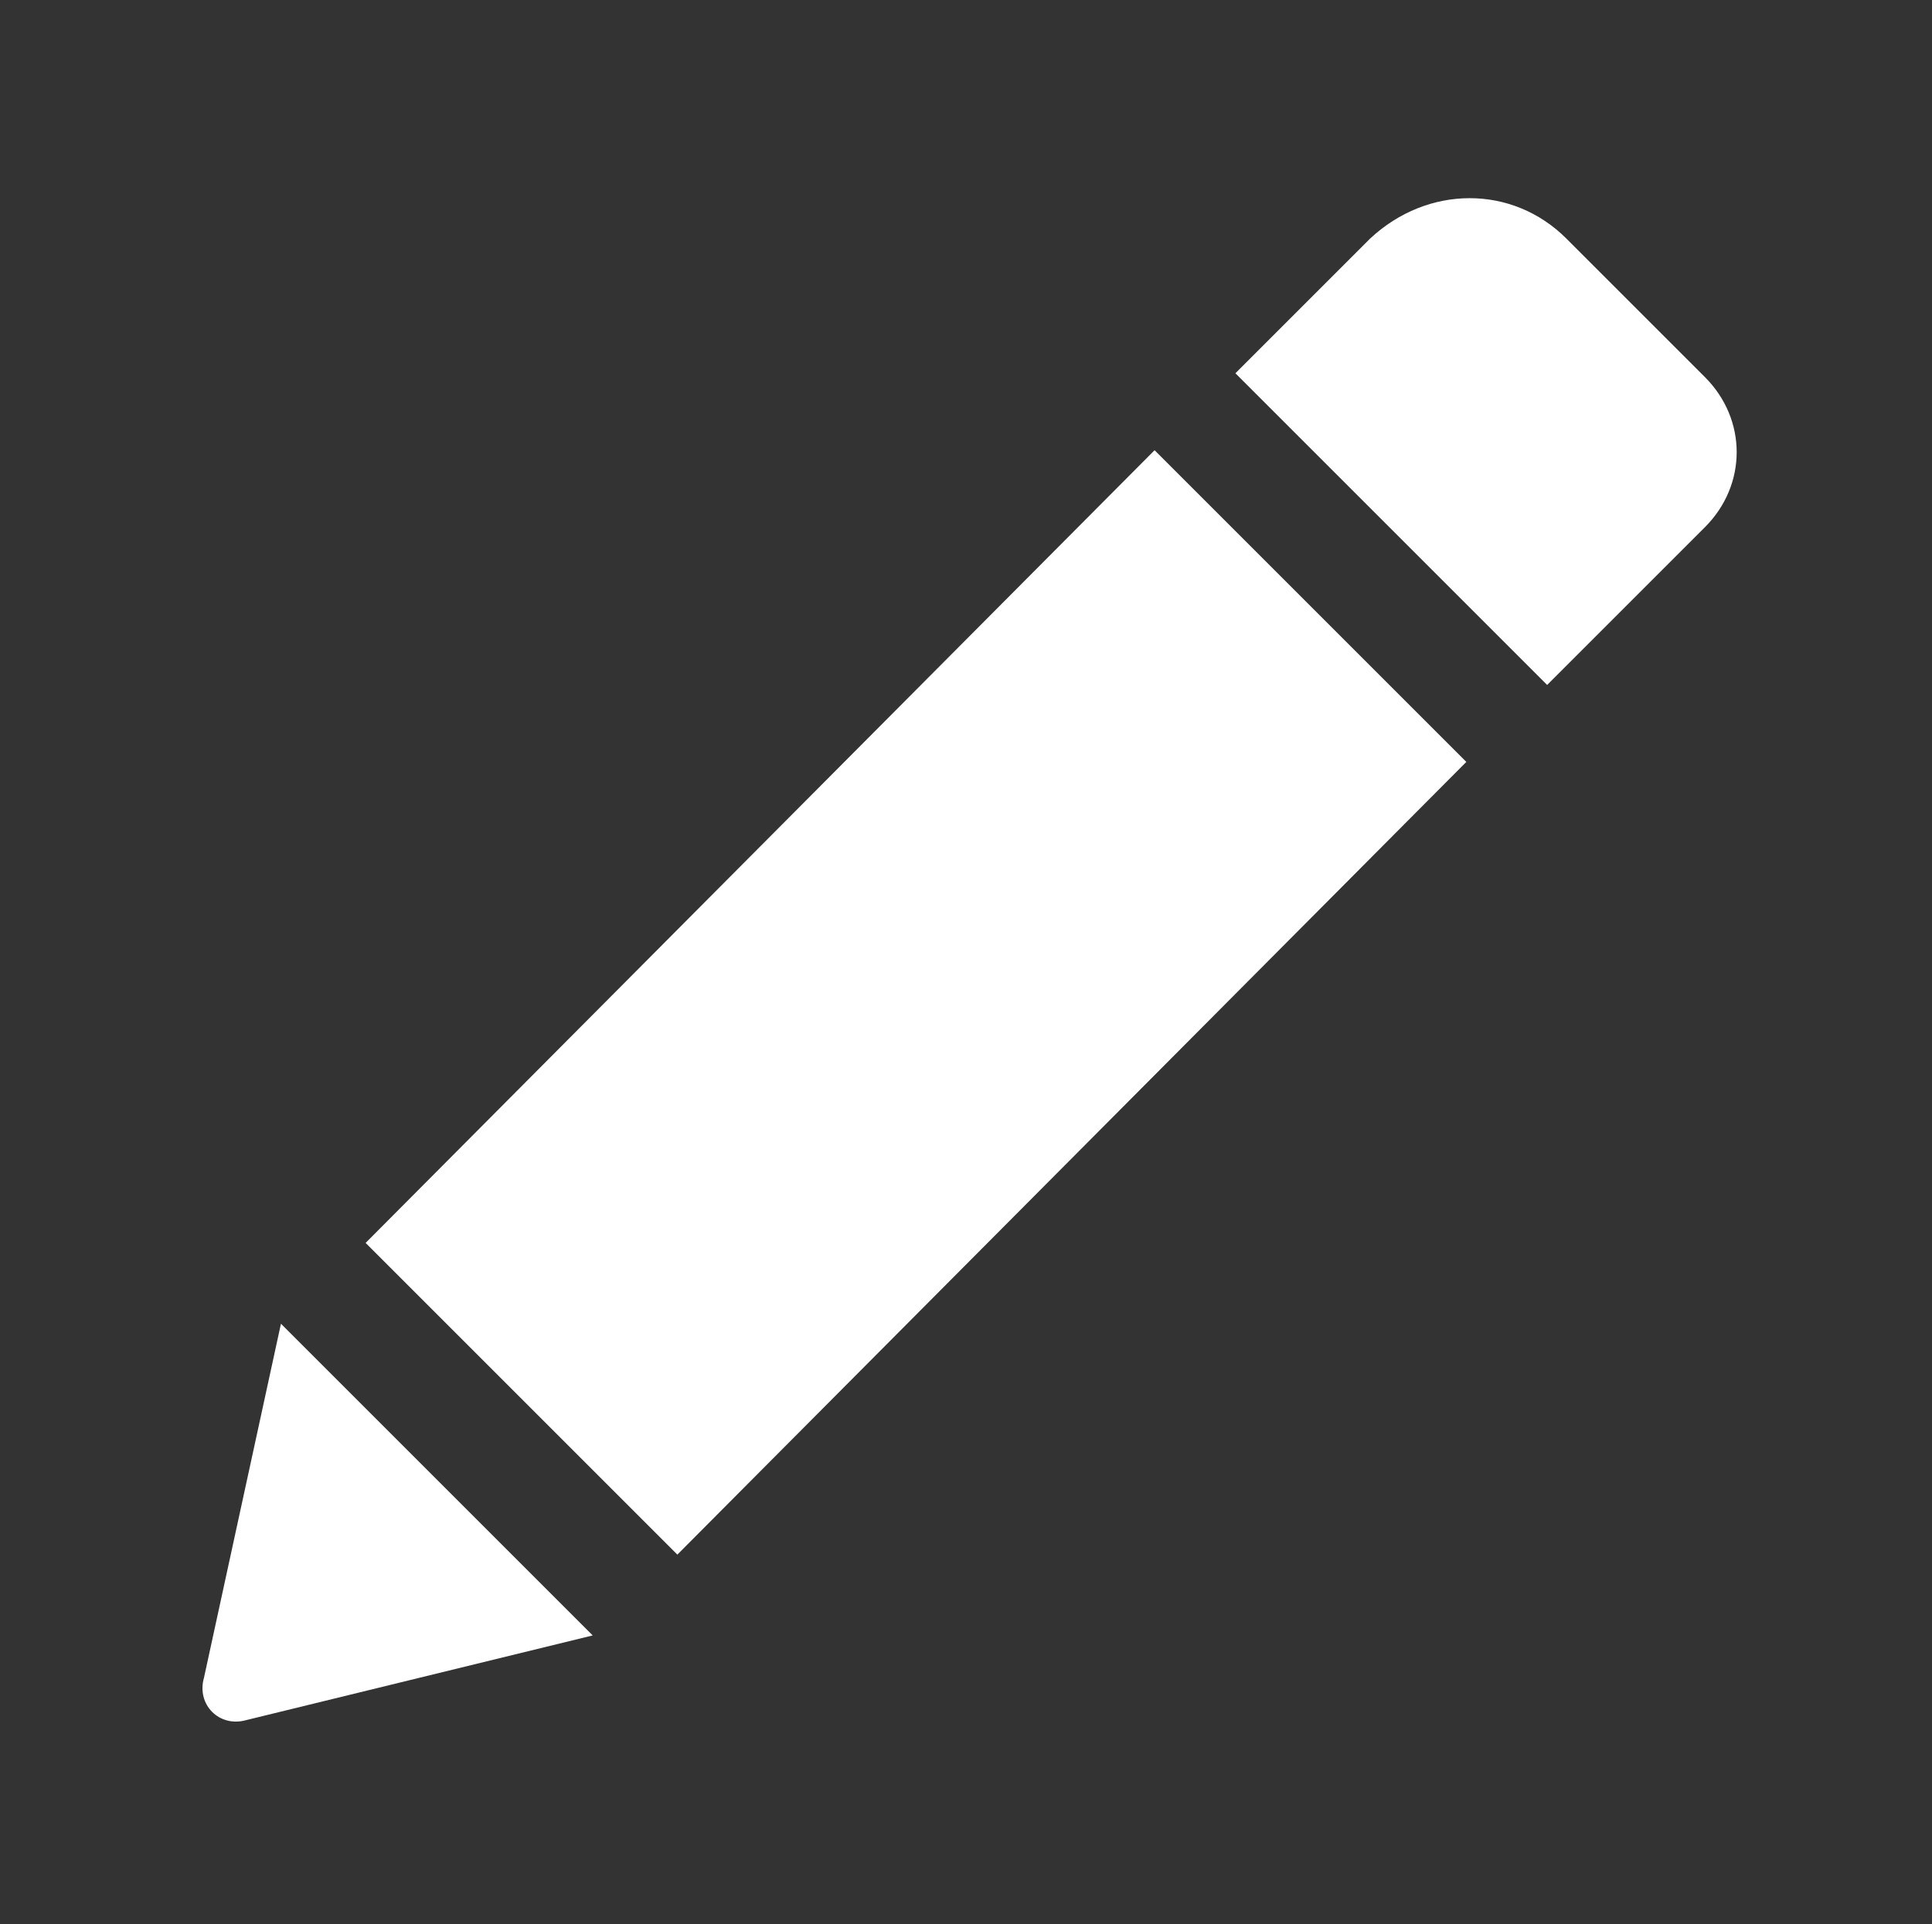 <?xml version="1.0" encoding="utf-8"?>
<!-- Generator: Adobe Illustrator 23.1.0, SVG Export Plug-In . SVG Version: 6.00 Build 0)  -->
<svg version="1.1" id="Capa_1" xmlns="http://www.w3.org/2000/svg" xmlns:xlink="http://www.w3.org/1999/xlink" x="0px" y="0px"
	 viewBox="0 0 50.2 50" style="enable-background:new 0 0 50.2 50;" xml:space="preserve">
<rect x="0" y="0" width="50.2" height="50" fill="#333333" stroke="none"/>
<style type="text/css">
	.st0{fill:#FFFFFF;}
</style>
<g>
	<path class="st0" d="M30,11.7l8.1,8.1L17.6,40.4l-8.1-8.1L30,11.7z M44.3,9.8l-3.6-3.6c-1.4-1.4-3.6-1.4-5.1,0l-3.5,3.5l8.1,8.1
		l4.1-4.1C45.4,12.6,45.4,10.9,44.3,9.8z M5.3,43.6c-0.2,0.7,0.4,1.3,1.1,1.1l9-2.2l-8.1-8.1L5.3,43.6z"/>
</g>
</svg>
